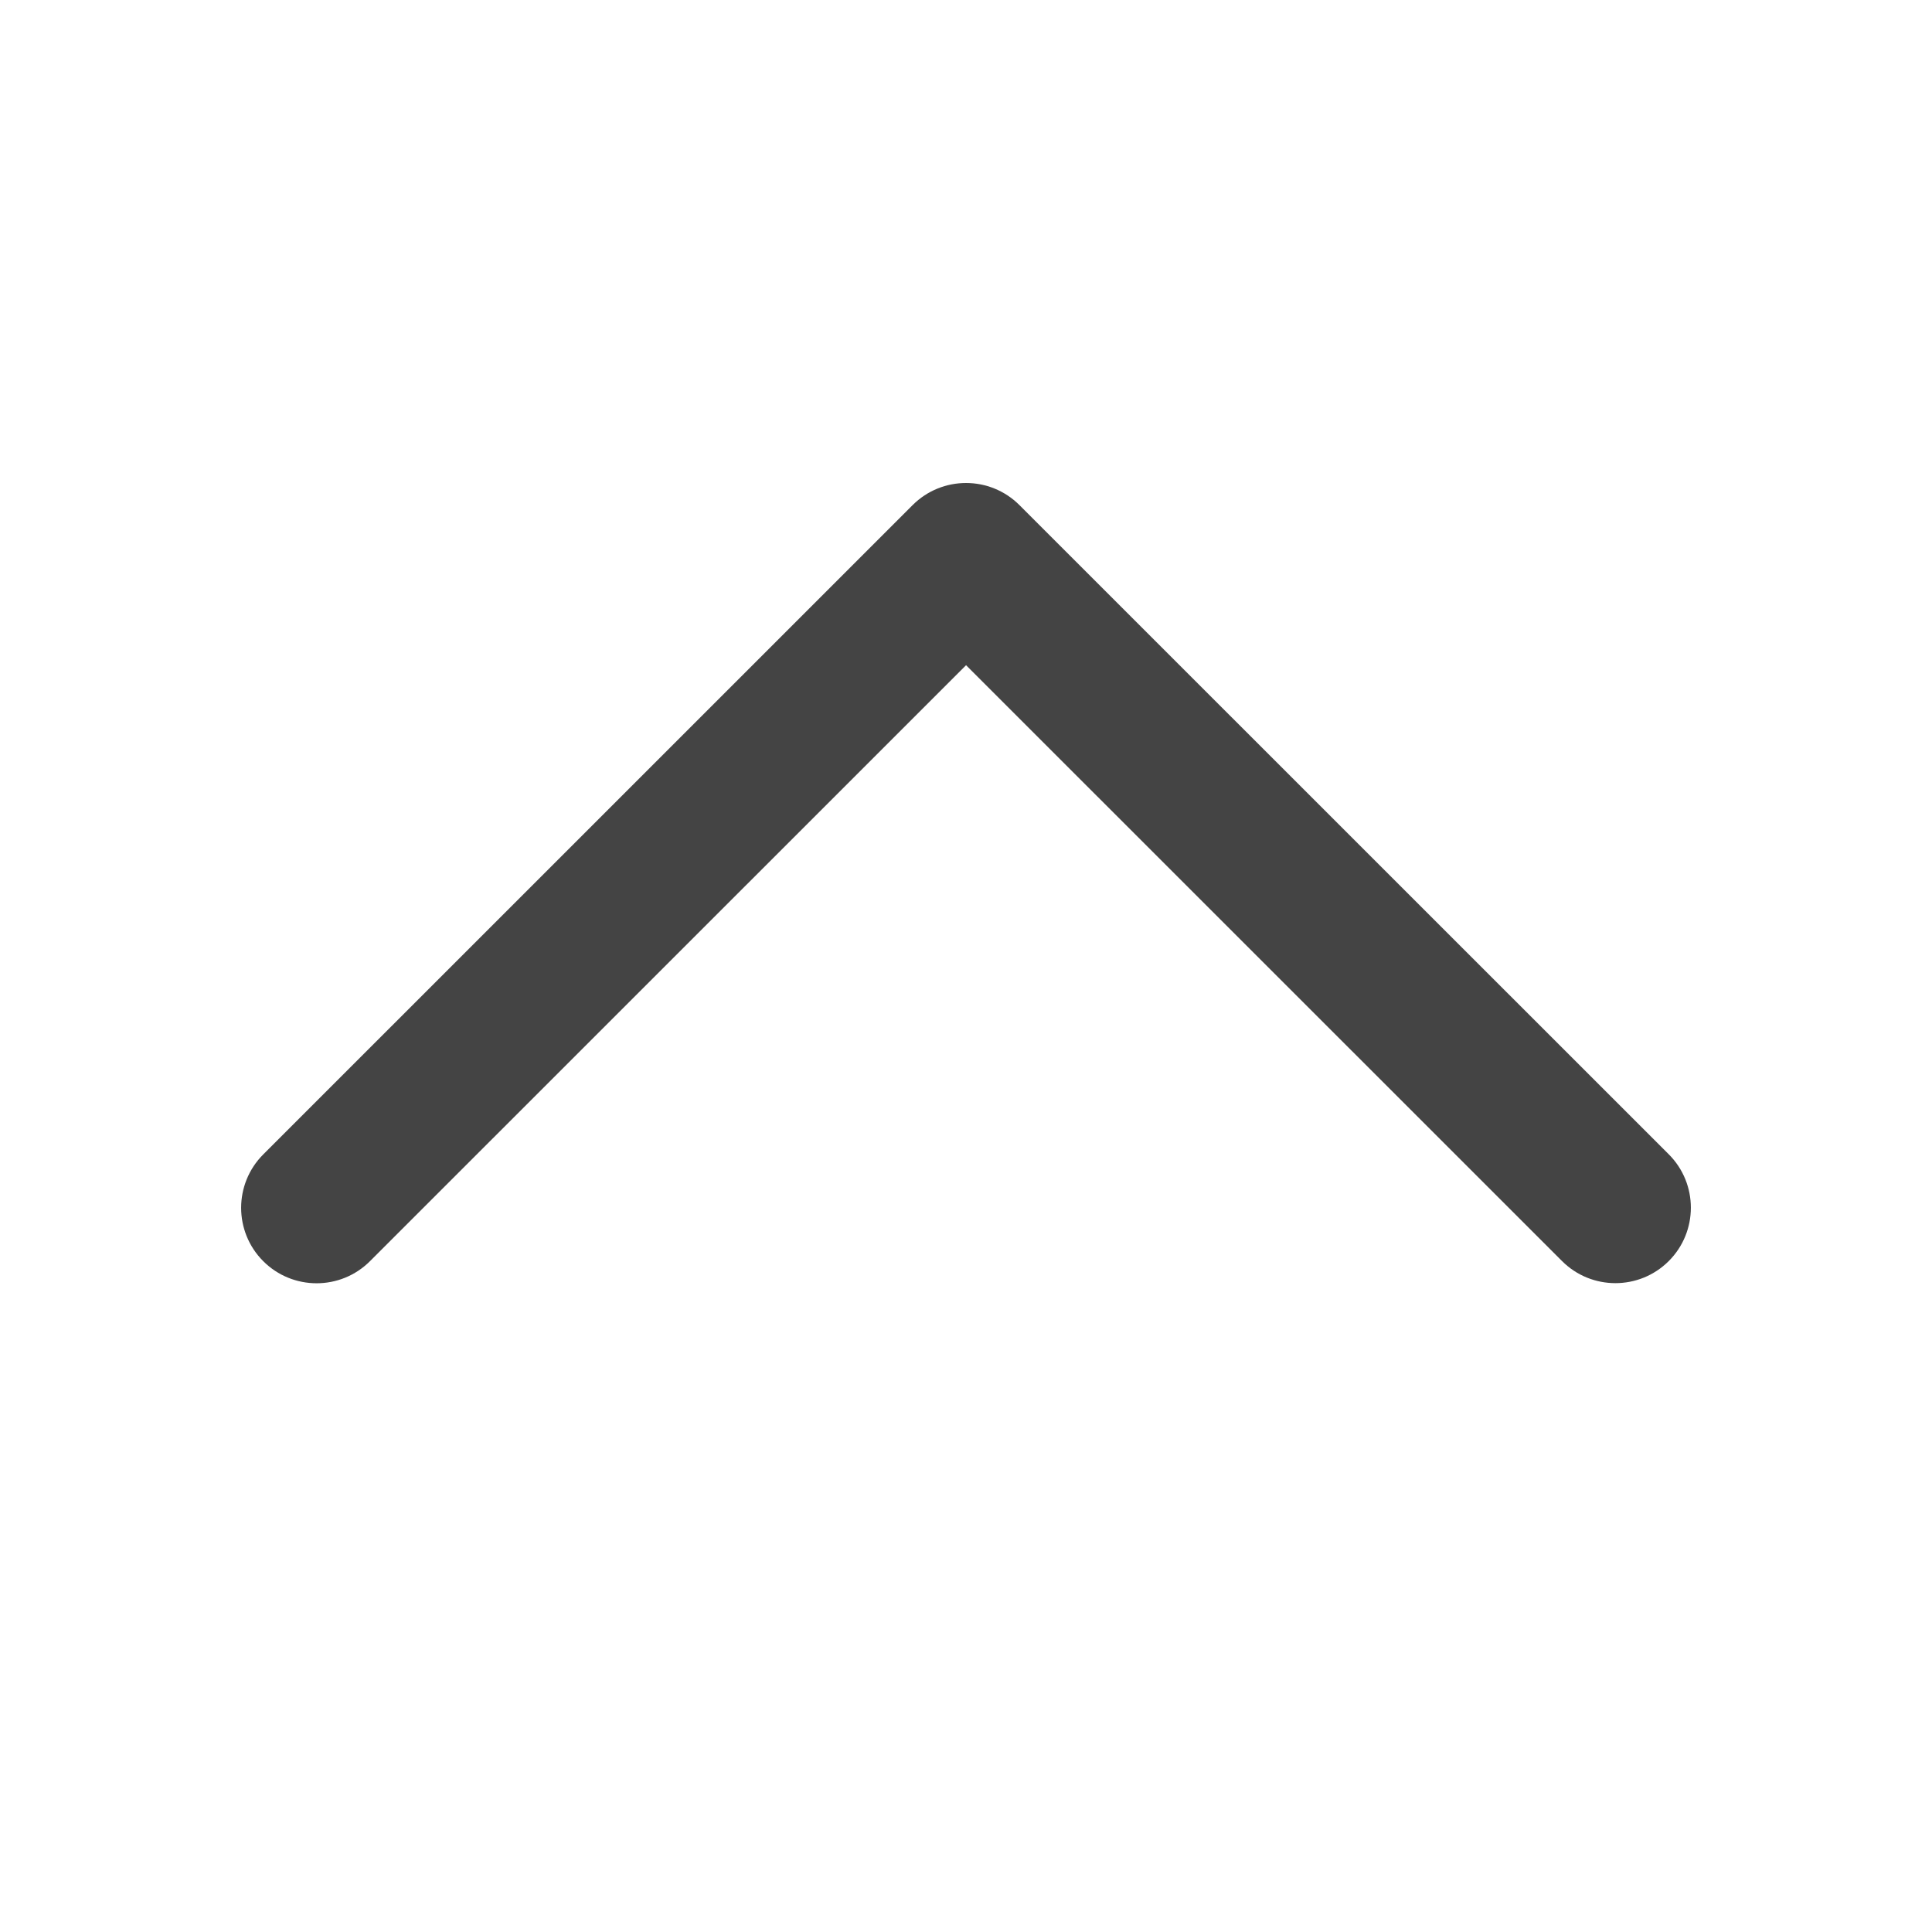 <?xml version="1.0" encoding="utf-8"?>
<!-- Generated by IcoMoon.io -->
<!DOCTYPE svg PUBLIC "-//W3C//DTD SVG 1.1//EN" "http://www.w3.org/Graphics/SVG/1.1/DTD/svg11.dtd">
<svg version="1.1" xmlns="http://www.w3.org/2000/svg" xmlns:xlink="http://www.w3.org/1999/xlink" width="32" height="32" viewBox="0 0 32 32">
<path fill="#444" d="M16.001 8c0.32 0 0.64 0.122 0.884 0.366l10.755 10.753c0.488 0.488 0.488 1.28 0 1.768s-1.28 0.488-1.768 0l-9.871-9.869-9.873 9.871c-0.488 0.488-1.28 0.488-1.768-0s-0.488-1.28 0-1.768l10.756-10.755c0.244-0.244 0.564-0.366 0.884-0.366z"></path>
</svg>
